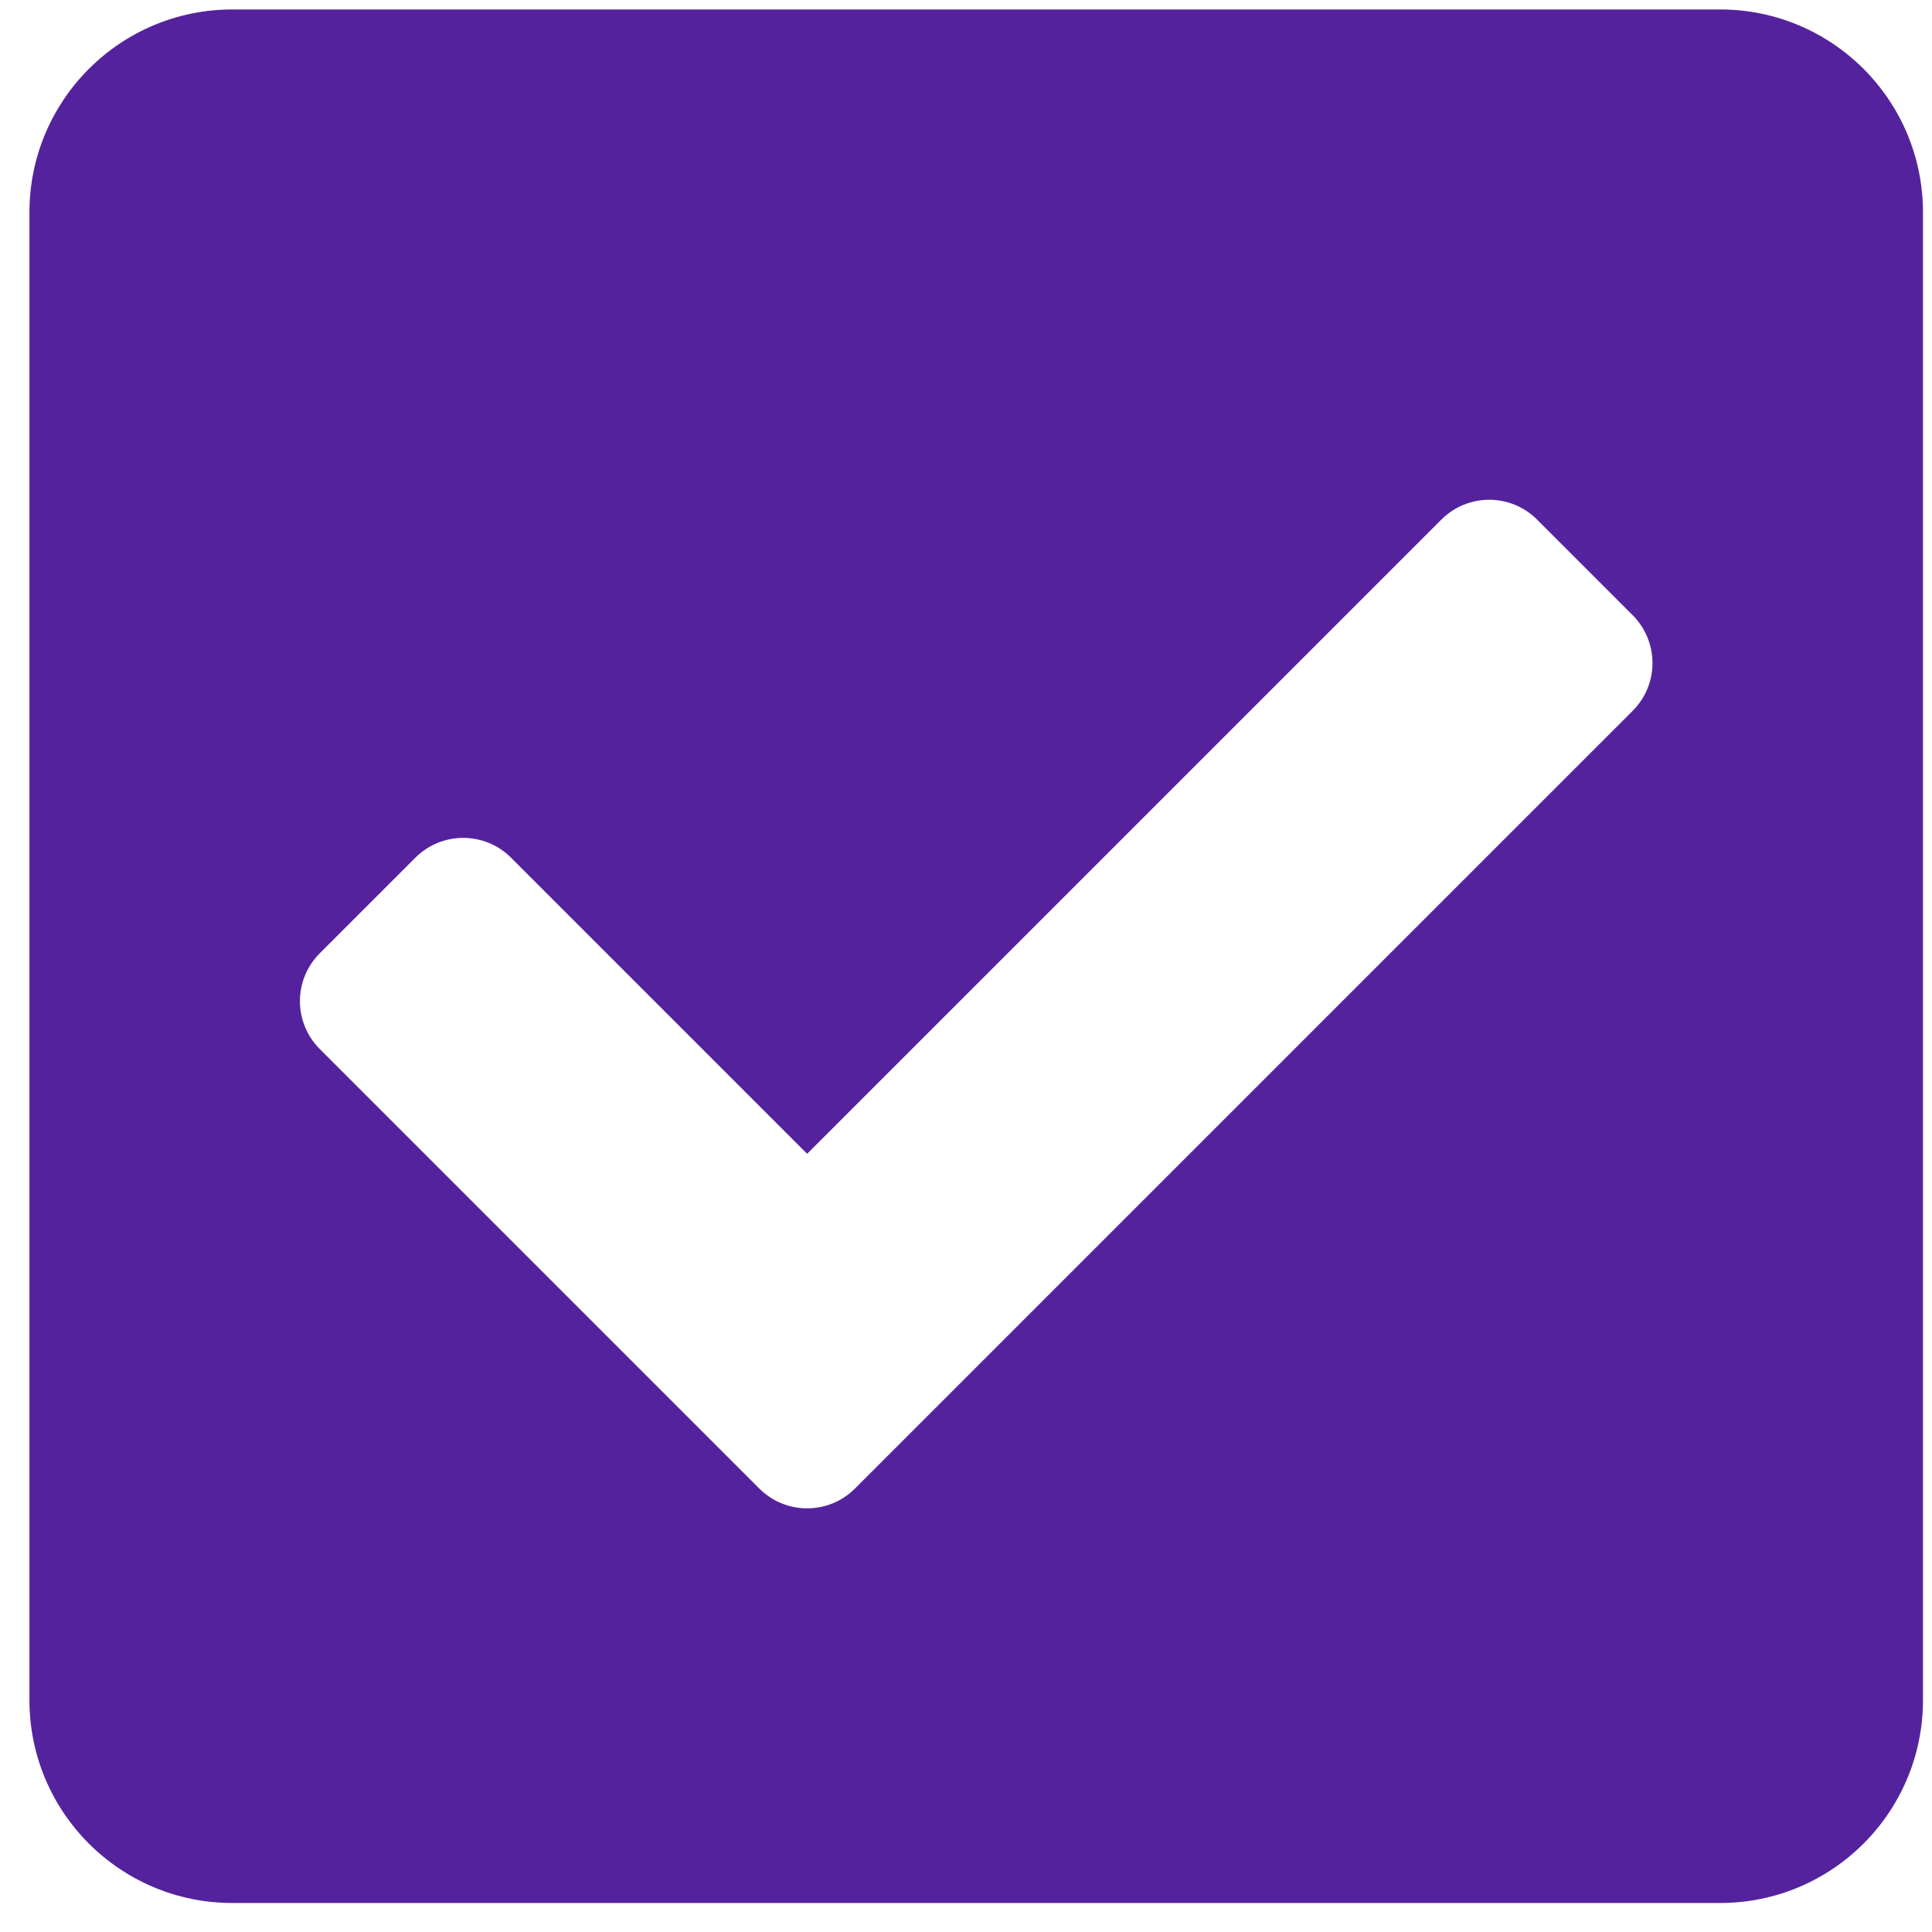 <svg width="58" height="58" viewBox="0 0 58 58" fill="none" xmlns="http://www.w3.org/2000/svg">
<path d="M51.639 57.129H6.974C3.611 57.129 0.884 54.403 0.884 51.039V6.375C0.884 3.011 3.611 0.284 6.974 0.284H51.639C55.002 0.284 57.729 3.011 57.729 6.375V51.039C57.729 54.403 55.002 57.129 51.639 57.129ZM25.667 44.687L49.014 21.34C49.807 20.547 49.807 19.262 49.014 18.469L46.143 15.598C45.35 14.805 44.065 14.805 43.272 15.598L24.231 34.638L15.341 25.748C14.549 24.956 13.263 24.956 12.47 25.748L9.599 28.619C8.806 29.412 8.806 30.698 9.599 31.491L22.795 44.687C23.588 45.48 24.874 45.48 25.667 44.687Z" fill="#55229E"/>
</svg>
